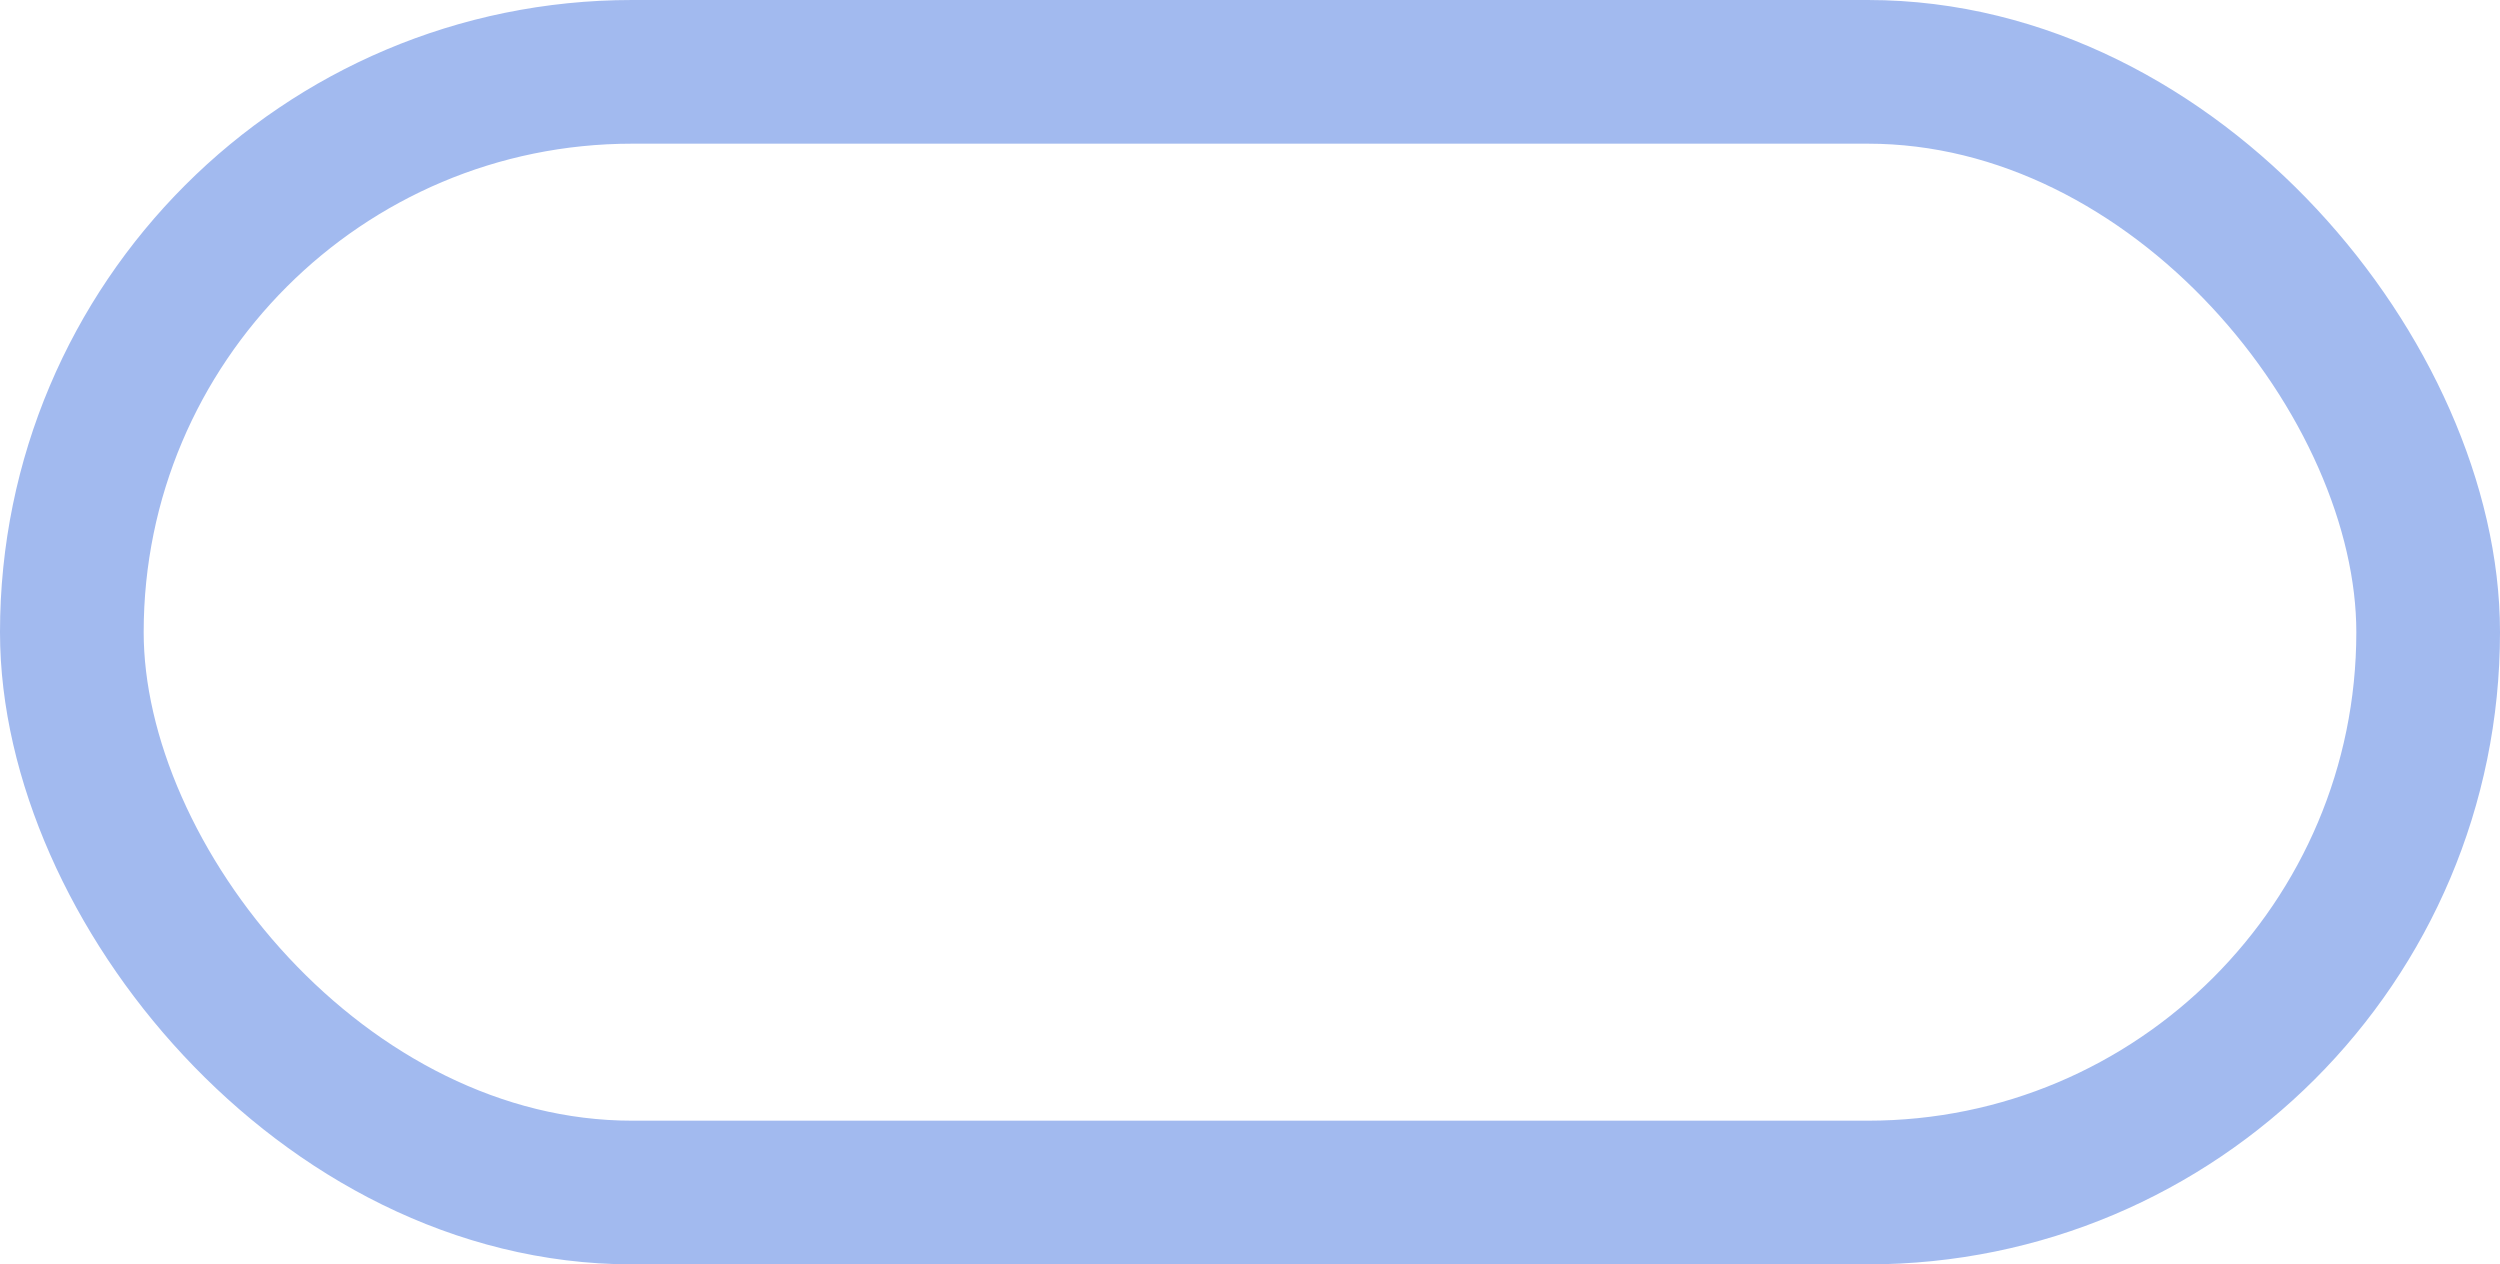 <svg xmlns="http://www.w3.org/2000/svg" width="87" height="44" viewBox="0 0 87 44">
  <g id="Rectangle_27" data-name="Rectangle 27" fill="none" stroke="#a2baef" stroke-width="5">
    <rect width="87" height="44" rx="22" stroke="none"/>
    <rect x="2.5" y="2.5" width="82" height="39" rx="19.5" fill="none"/>
  </g>
</svg>
